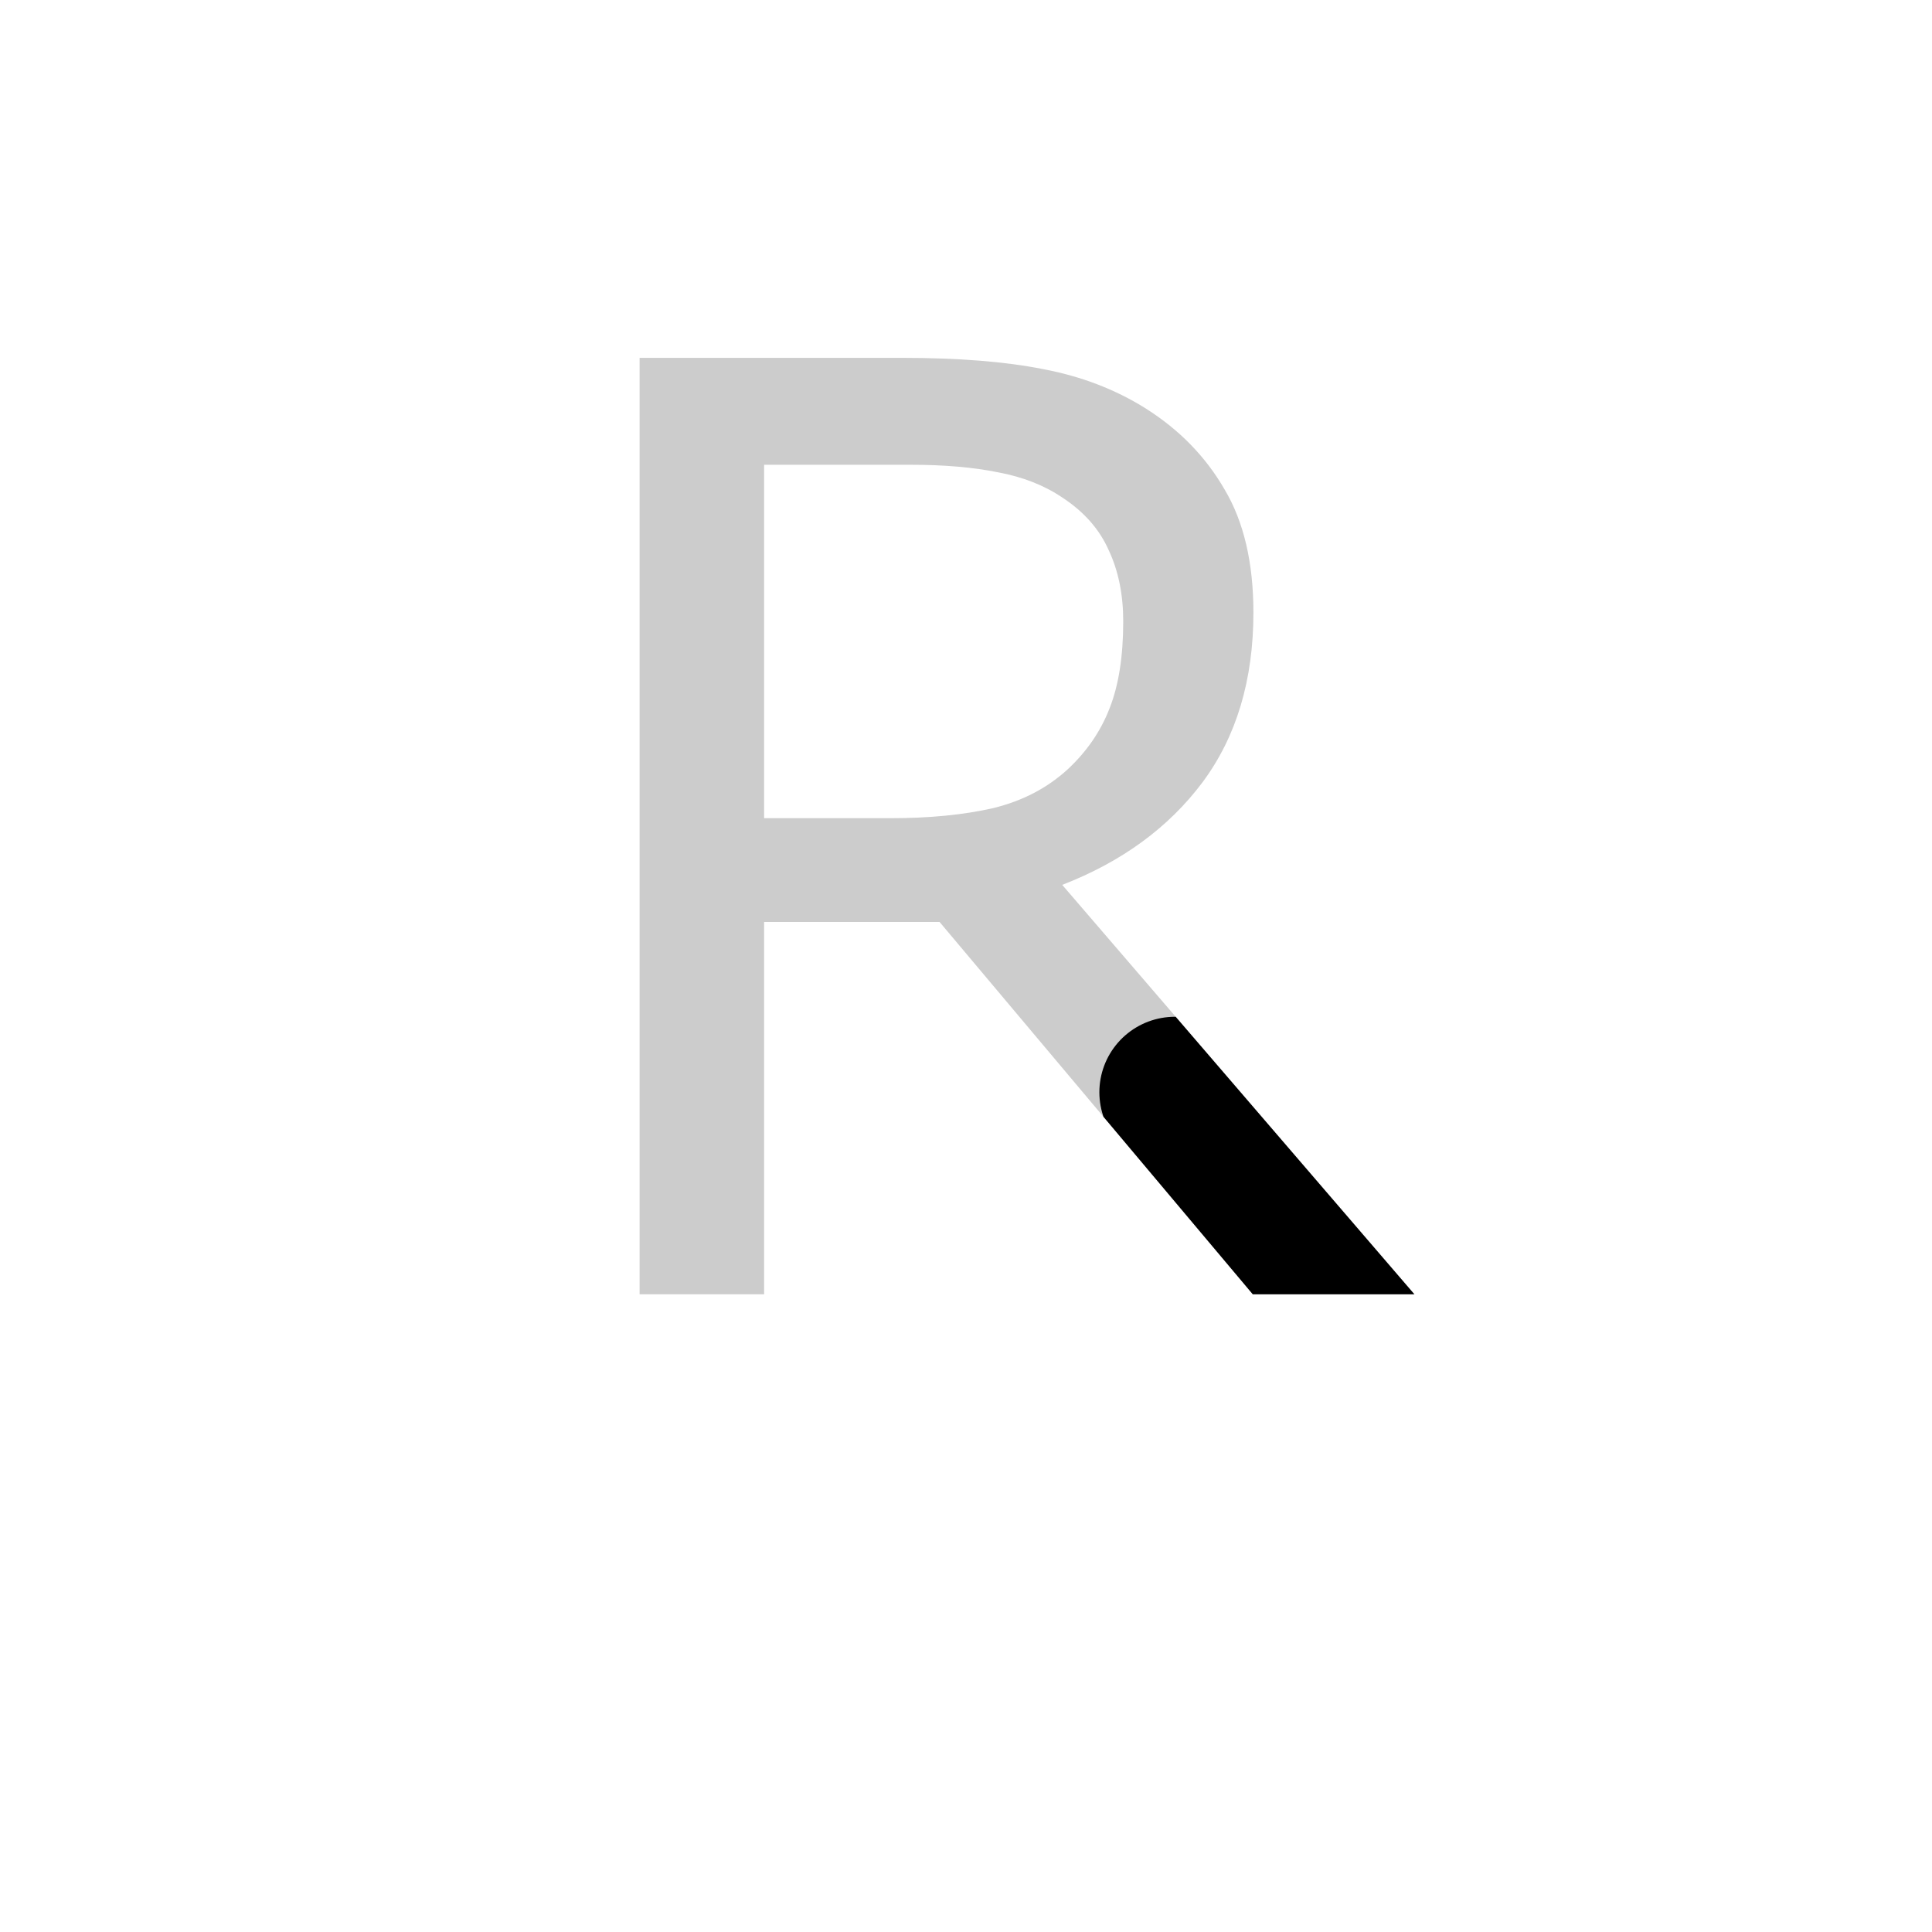 <svg id="z12736" class="acjk" version="1.1" viewBox="0 0 512 512" xmlns="http://www.w3.org/2000/svg" xmlns:xlink="http://www.w3.org/1999/xlink">
<style>
<![CDATA[
@keyframes zk {
	to {
		stroke-dashoffset:0;
	}
}
svg.acjk path[clip-path] {
	--t:3s;
	animation:zk 3s linear forwards 0s;
	stroke-dasharray:1000;
	stroke-dashoffset:1000;
	stroke-width:40;
	stroke-linecap:round;
	fill:none;
	stroke:#000;
}
svg.acjk path[id] {fill:#ccc;}
]]>
</style>
<path id="z12736d1" d="m 374.833,343 h -42.833 l -83,-98.667 h -46.5 v 98.667 H 169.5 V 94.833 h 69.5 q 22.5,0 37.5,3 15,2.833 27,10.333 13.5,8.5 21,21.5 7.667,12.833 7.667,32.667 0,26.833 -13.5,45 -13.5,18 -37.167,27.167 z m -77.167,-178.333 q 0,-10.667 -3.833,-18.833 -3.667,-8.333 -12.333,-14 -7.167,-4.833 -17,-6.667 -9.833,-2 -23.167,-2 h -38.833 v 93.667 h 33.333 q 15.667,0 27.333,-2.667 11.667,-2.833 19.833,-10.333 7.5,-7 11,-16 3.667,-9.167 3.667,-23.167 z"/>
<defs>
	<clipPath id="z12736c1"><use xlink:href="#z12736d1"/></clipPath>
</defs>
<path style="--d:0s;--length:1000" clip-path="url(#z12736c1)" d="M 180.613,89.521 V 351.804 108.368 l 47.117,-1.571 72.245,7.853 23.558,43.975 -7.853,36.123 -45.546,21.988 h -83.239 l 56.54,4.712 32.982,23.558 86.38,109.939"/>
</svg>
  